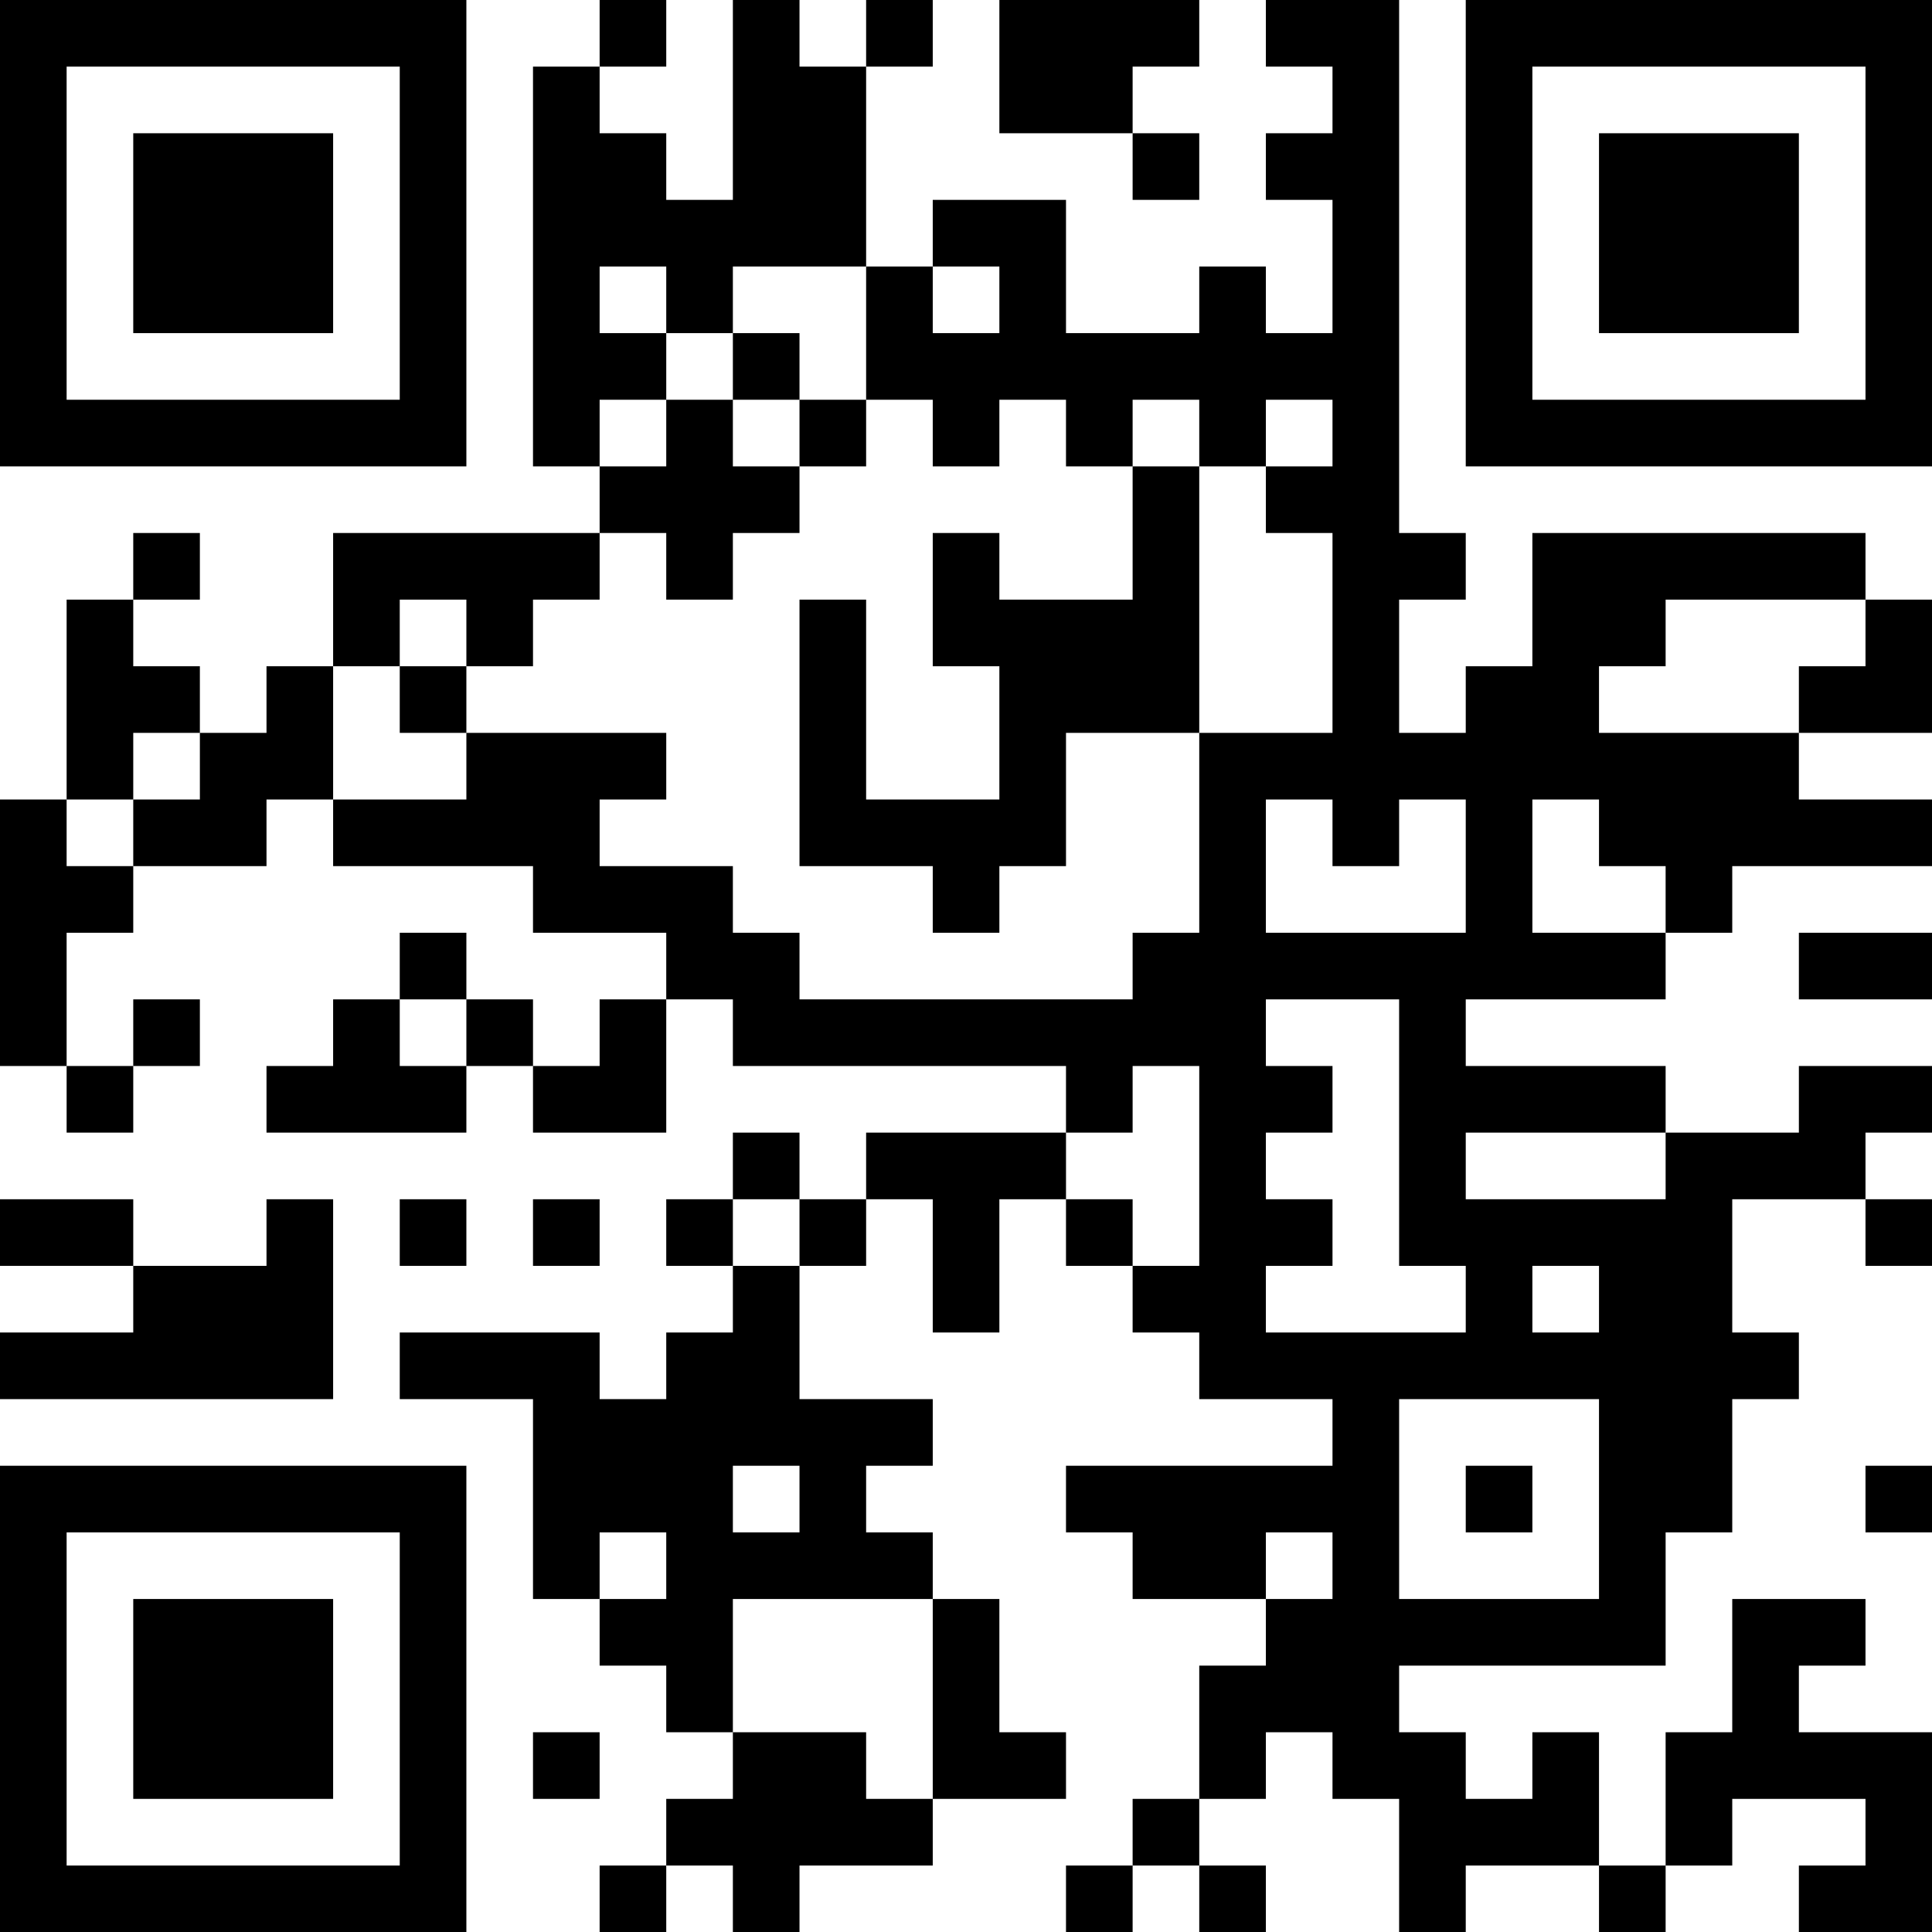 <?xml version="1.0" encoding="UTF-8"?>
<svg xmlns="http://www.w3.org/2000/svg" version="1.1" width="200" height="200" viewBox="0 0 200 200"><rect x="0" y="0" width="200" height="200" fill="#ffffff"/><g transform="scale(6.897)"><g transform="translate(0,0)"><path fill-rule="evenodd" d="M9 0L9 1L8 1L8 7L9 7L9 8L5 8L5 10L4 10L4 11L3 11L3 10L2 10L2 9L3 9L3 8L2 8L2 9L1 9L1 12L0 12L0 16L1 16L1 17L2 17L2 16L3 16L3 15L2 15L2 16L1 16L1 14L2 14L2 13L4 13L4 12L5 12L5 13L8 13L8 14L10 14L10 15L9 15L9 16L8 16L8 15L7 15L7 14L6 14L6 15L5 15L5 16L4 16L4 17L7 17L7 16L8 16L8 17L10 17L10 15L11 15L11 16L16 16L16 17L13 17L13 18L12 18L12 17L11 17L11 18L10 18L10 19L11 19L11 20L10 20L10 21L9 21L9 20L6 20L6 21L8 21L8 24L9 24L9 25L10 25L10 26L11 26L11 27L10 27L10 28L9 28L9 29L10 29L10 28L11 28L11 29L12 29L12 28L14 28L14 27L16 27L16 26L15 26L15 24L14 24L14 23L13 23L13 22L14 22L14 21L12 21L12 19L13 19L13 18L14 18L14 20L15 20L15 18L16 18L16 19L17 19L17 20L18 20L18 21L20 21L20 22L16 22L16 23L17 23L17 24L19 24L19 25L18 25L18 27L17 27L17 28L16 28L16 29L17 29L17 28L18 28L18 29L19 29L19 28L18 28L18 27L19 27L19 26L20 26L20 27L21 27L21 29L22 29L22 28L24 28L24 29L25 29L25 28L26 28L26 27L28 27L28 28L27 28L27 29L29 29L29 26L27 26L27 25L28 25L28 24L26 24L26 26L25 26L25 28L24 28L24 26L23 26L23 27L22 27L22 26L21 26L21 25L25 25L25 23L26 23L26 21L27 21L27 20L26 20L26 18L28 18L28 19L29 19L29 18L28 18L28 17L29 17L29 16L27 16L27 17L25 17L25 16L22 16L22 15L25 15L25 14L26 14L26 13L29 13L29 12L27 12L27 11L29 11L29 9L28 9L28 8L23 8L23 10L22 10L22 11L21 11L21 9L22 9L22 8L21 8L21 0L19 0L19 1L20 1L20 2L19 2L19 3L20 3L20 5L19 5L19 4L18 4L18 5L16 5L16 3L14 3L14 4L13 4L13 1L14 1L14 0L13 0L13 1L12 1L12 0L11 0L11 3L10 3L10 2L9 2L9 1L10 1L10 0ZM15 0L15 2L17 2L17 3L18 3L18 2L17 2L17 1L18 1L18 0ZM9 4L9 5L10 5L10 6L9 6L9 7L10 7L10 6L11 6L11 7L12 7L12 8L11 8L11 9L10 9L10 8L9 8L9 9L8 9L8 10L7 10L7 9L6 9L6 10L5 10L5 12L7 12L7 11L10 11L10 12L9 12L9 13L11 13L11 14L12 14L12 15L17 15L17 14L18 14L18 11L20 11L20 8L19 8L19 7L20 7L20 6L19 6L19 7L18 7L18 6L17 6L17 7L16 7L16 6L15 6L15 7L14 7L14 6L13 6L13 4L11 4L11 5L10 5L10 4ZM14 4L14 5L15 5L15 4ZM11 5L11 6L12 6L12 7L13 7L13 6L12 6L12 5ZM17 7L17 9L15 9L15 8L14 8L14 10L15 10L15 12L13 12L13 9L12 9L12 13L14 13L14 14L15 14L15 13L16 13L16 11L18 11L18 7ZM25 9L25 10L24 10L24 11L27 11L27 10L28 10L28 9ZM6 10L6 11L7 11L7 10ZM2 11L2 12L1 12L1 13L2 13L2 12L3 12L3 11ZM19 12L19 14L22 14L22 12L21 12L21 13L20 13L20 12ZM23 12L23 14L25 14L25 13L24 13L24 12ZM27 14L27 15L29 15L29 14ZM6 15L6 16L7 16L7 15ZM19 15L19 16L20 16L20 17L19 17L19 18L20 18L20 19L19 19L19 20L22 20L22 19L21 19L21 15ZM17 16L17 17L16 17L16 18L17 18L17 19L18 19L18 16ZM22 17L22 18L25 18L25 17ZM0 18L0 19L2 19L2 20L0 20L0 21L5 21L5 18L4 18L4 19L2 19L2 18ZM6 18L6 19L7 19L7 18ZM8 18L8 19L9 19L9 18ZM11 18L11 19L12 19L12 18ZM23 19L23 20L24 20L24 19ZM21 21L21 24L24 24L24 21ZM11 22L11 23L12 23L12 22ZM22 22L22 23L23 23L23 22ZM28 22L28 23L29 23L29 22ZM9 23L9 24L10 24L10 23ZM19 23L19 24L20 24L20 23ZM11 24L11 26L13 26L13 27L14 27L14 24ZM8 26L8 27L9 27L9 26ZM0 0L0 7L7 7L7 0ZM1 1L1 6L6 6L6 1ZM2 2L2 5L5 5L5 2ZM22 0L22 7L29 7L29 0ZM23 1L23 6L28 6L28 1ZM24 2L24 5L27 5L27 2ZM0 22L0 29L7 29L7 22ZM1 23L1 28L6 28L6 23ZM2 24L2 27L5 27L5 24Z" fill="#000000"/></g></g></svg>
